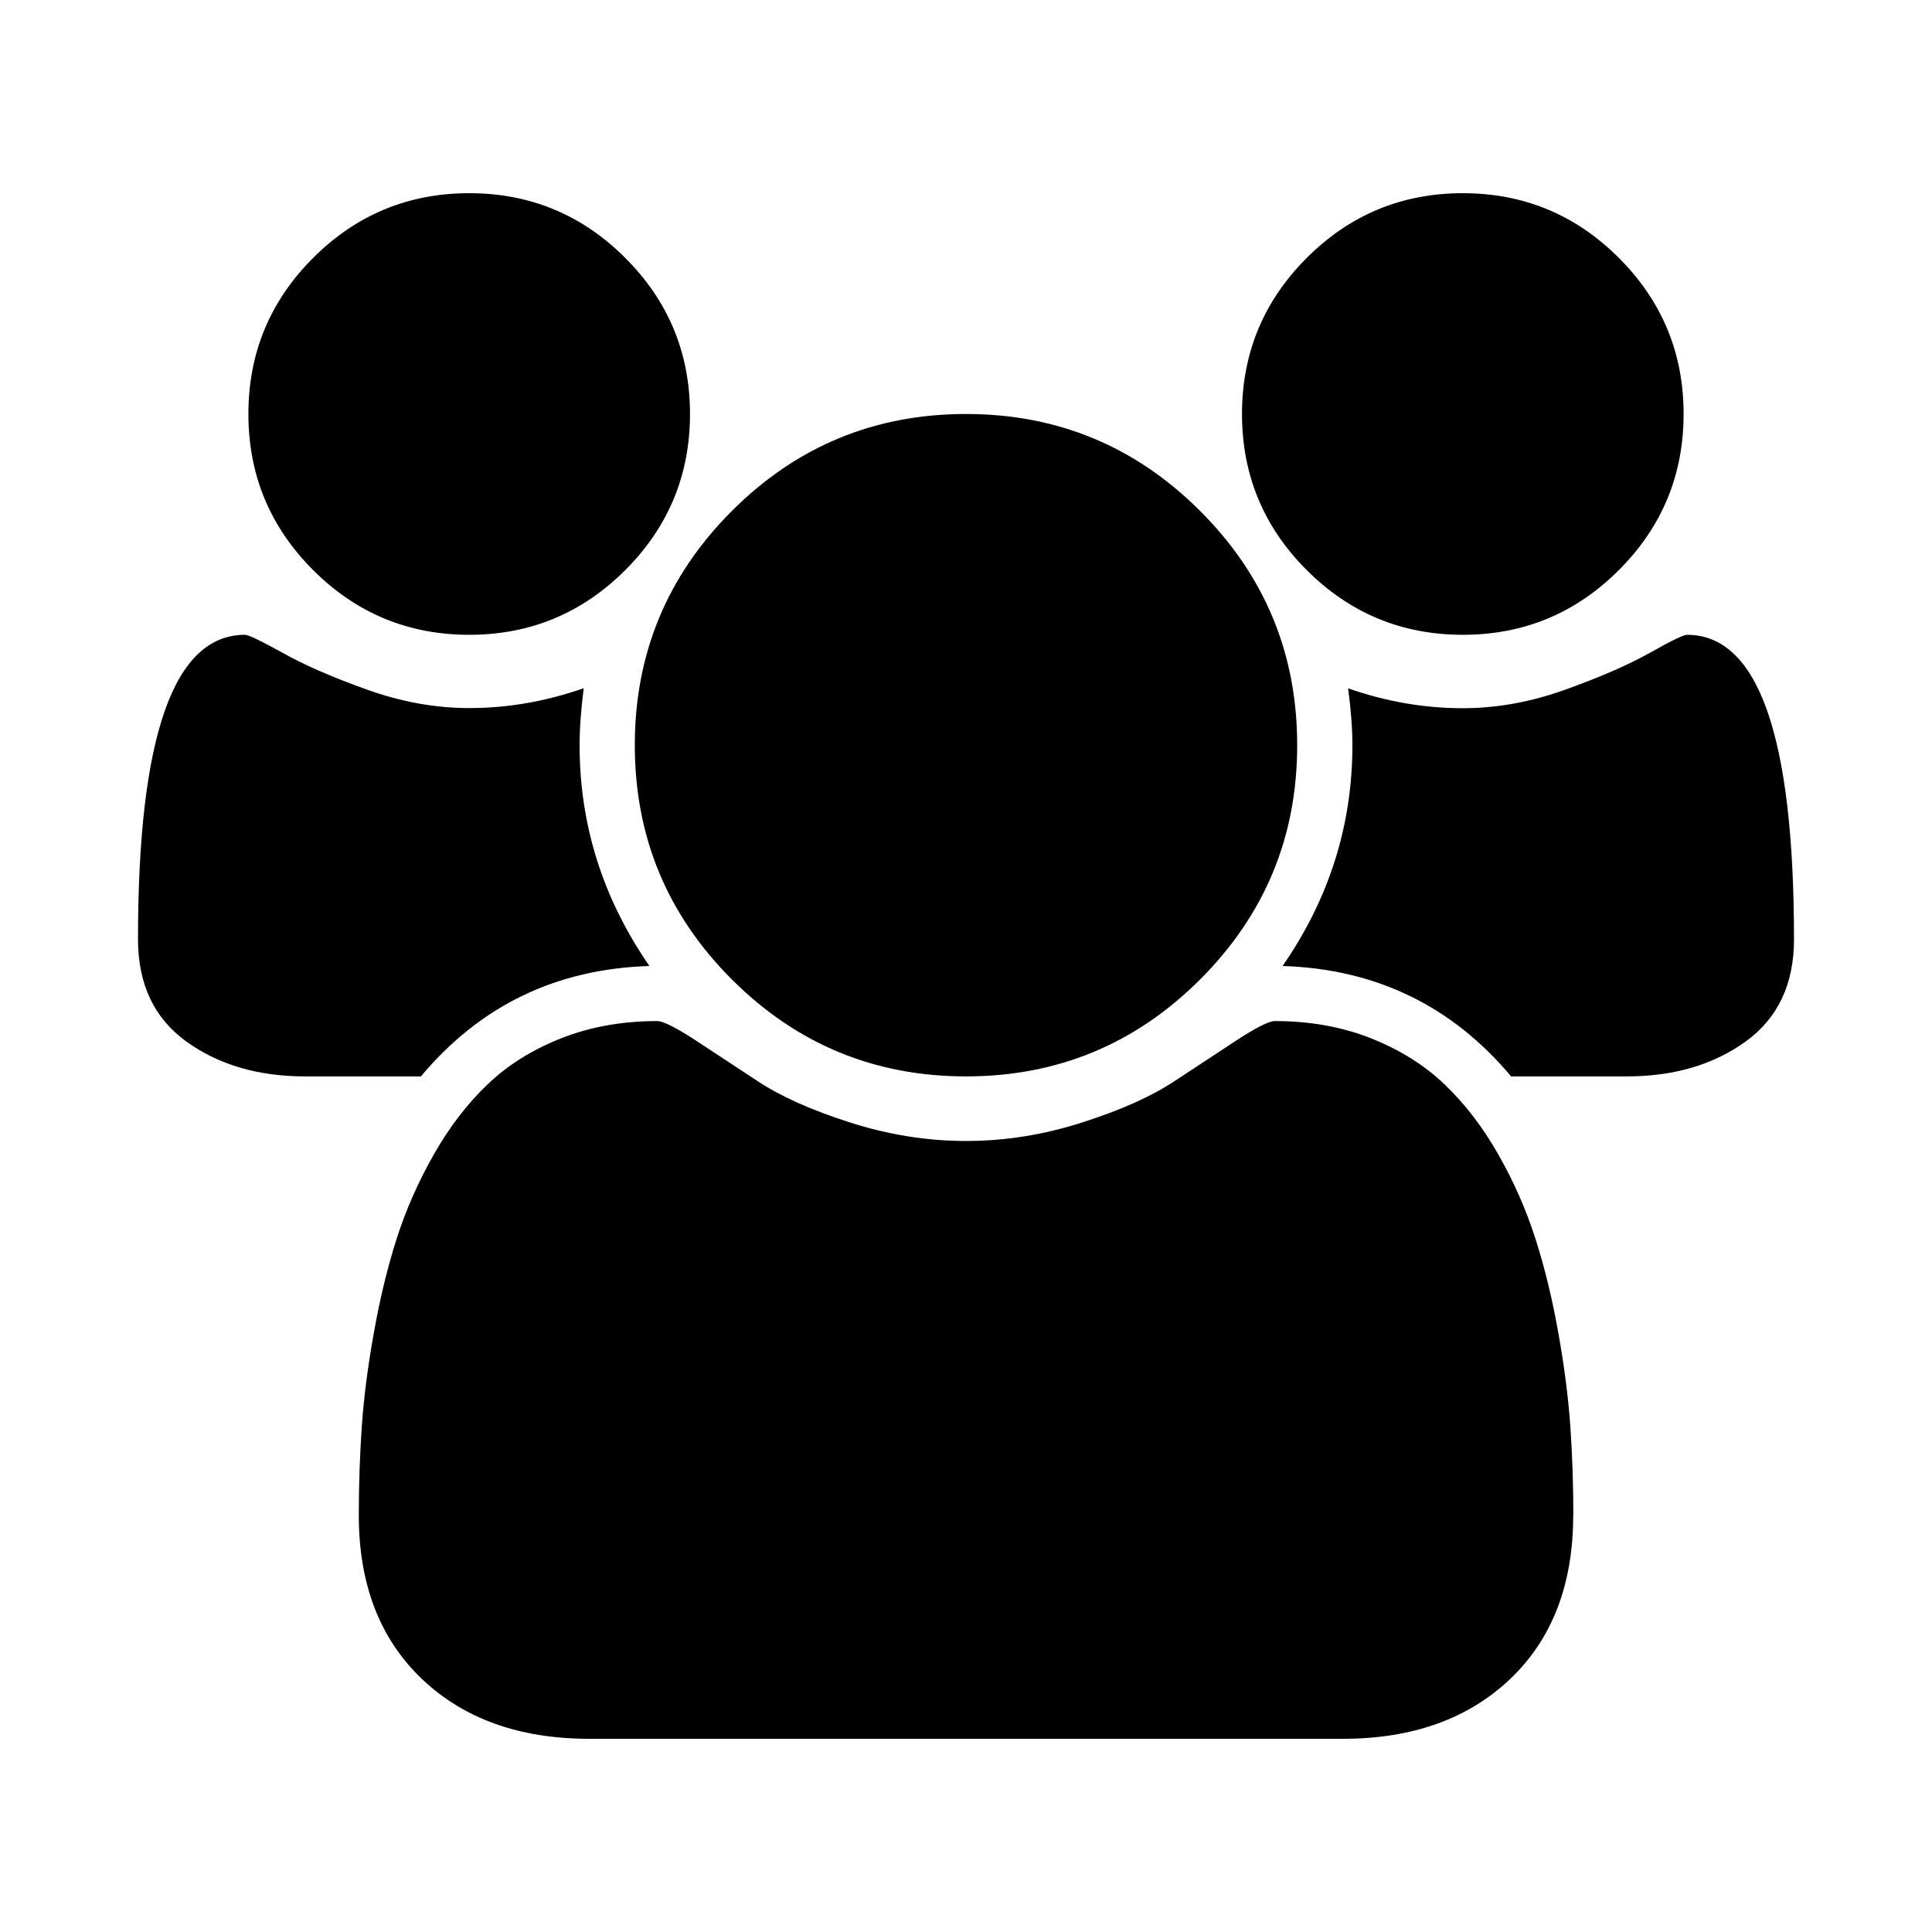<svg aria-hidden="true" xmlns="http://www.w3.org/2000/svg" viewBox="0 0 14 14" height="1em" width="1em">
  <path d="M4.706 7q-1.012.031-1.656.8h-.838q-.512 0-.862-.253T1 6.806Q1 4.6 1.775 4.6q.037 0 .272.13.234.132.609.266.375.135.744.135.418 0 .83-.144-.03.231-.03.413 0 .868.506 1.6zm6.694 3.981q0 .75-.456 1.185-.457.434-1.213.434H4.27q-.757 0-1.213-.434Q2.6 11.73 2.6 10.98q0-.331.022-.647.022-.315.088-.68.065-.366.165-.679.1-.312.269-.609t.388-.506q.218-.21.534-.335.316-.125.697-.125.062 0 .269.134l.456.3q.25.166.669.3.419.135.843.135.425 0 .844-.135.419-.134.669-.3l.456-.3q.207-.134.269-.134.381 0 .697.125.315.125.534.335.219.209.388.506.169.297.269.61.1.311.165.677.066.366.088.681.022.316.022.647zM5 3q0 .662-.469 1.131T3.4 4.6q-.662 0-1.131-.469T1.8 3q0-.662.469-1.131T3.4 1.4q.662 0 1.131.469T5 3zm4.4 2.4q0 .994-.703 1.697Q7.994 7.8 7 7.8q-.994 0-1.697-.703Q4.6 6.394 4.6 5.4q0-.994.703-1.697Q6.006 3 7 3q.994 0 1.697.703.703.703.703 1.697zM13 6.806q0 .488-.35.741t-.862.253h-.838q-.644-.768-1.656-.8.506-.73.506-1.6 0-.18-.031-.412.412.144.831.144.369 0 .744-.135.374-.134.609-.265.234-.132.272-.132Q13 4.6 13 6.807zM12.2 3q0 .662-.469 1.131T10.6 4.6q-.662 0-1.131-.469T9 3q0-.662.469-1.131T10.6 1.4q.662 0 1.131.469T12.2 3z"/>
</svg>
